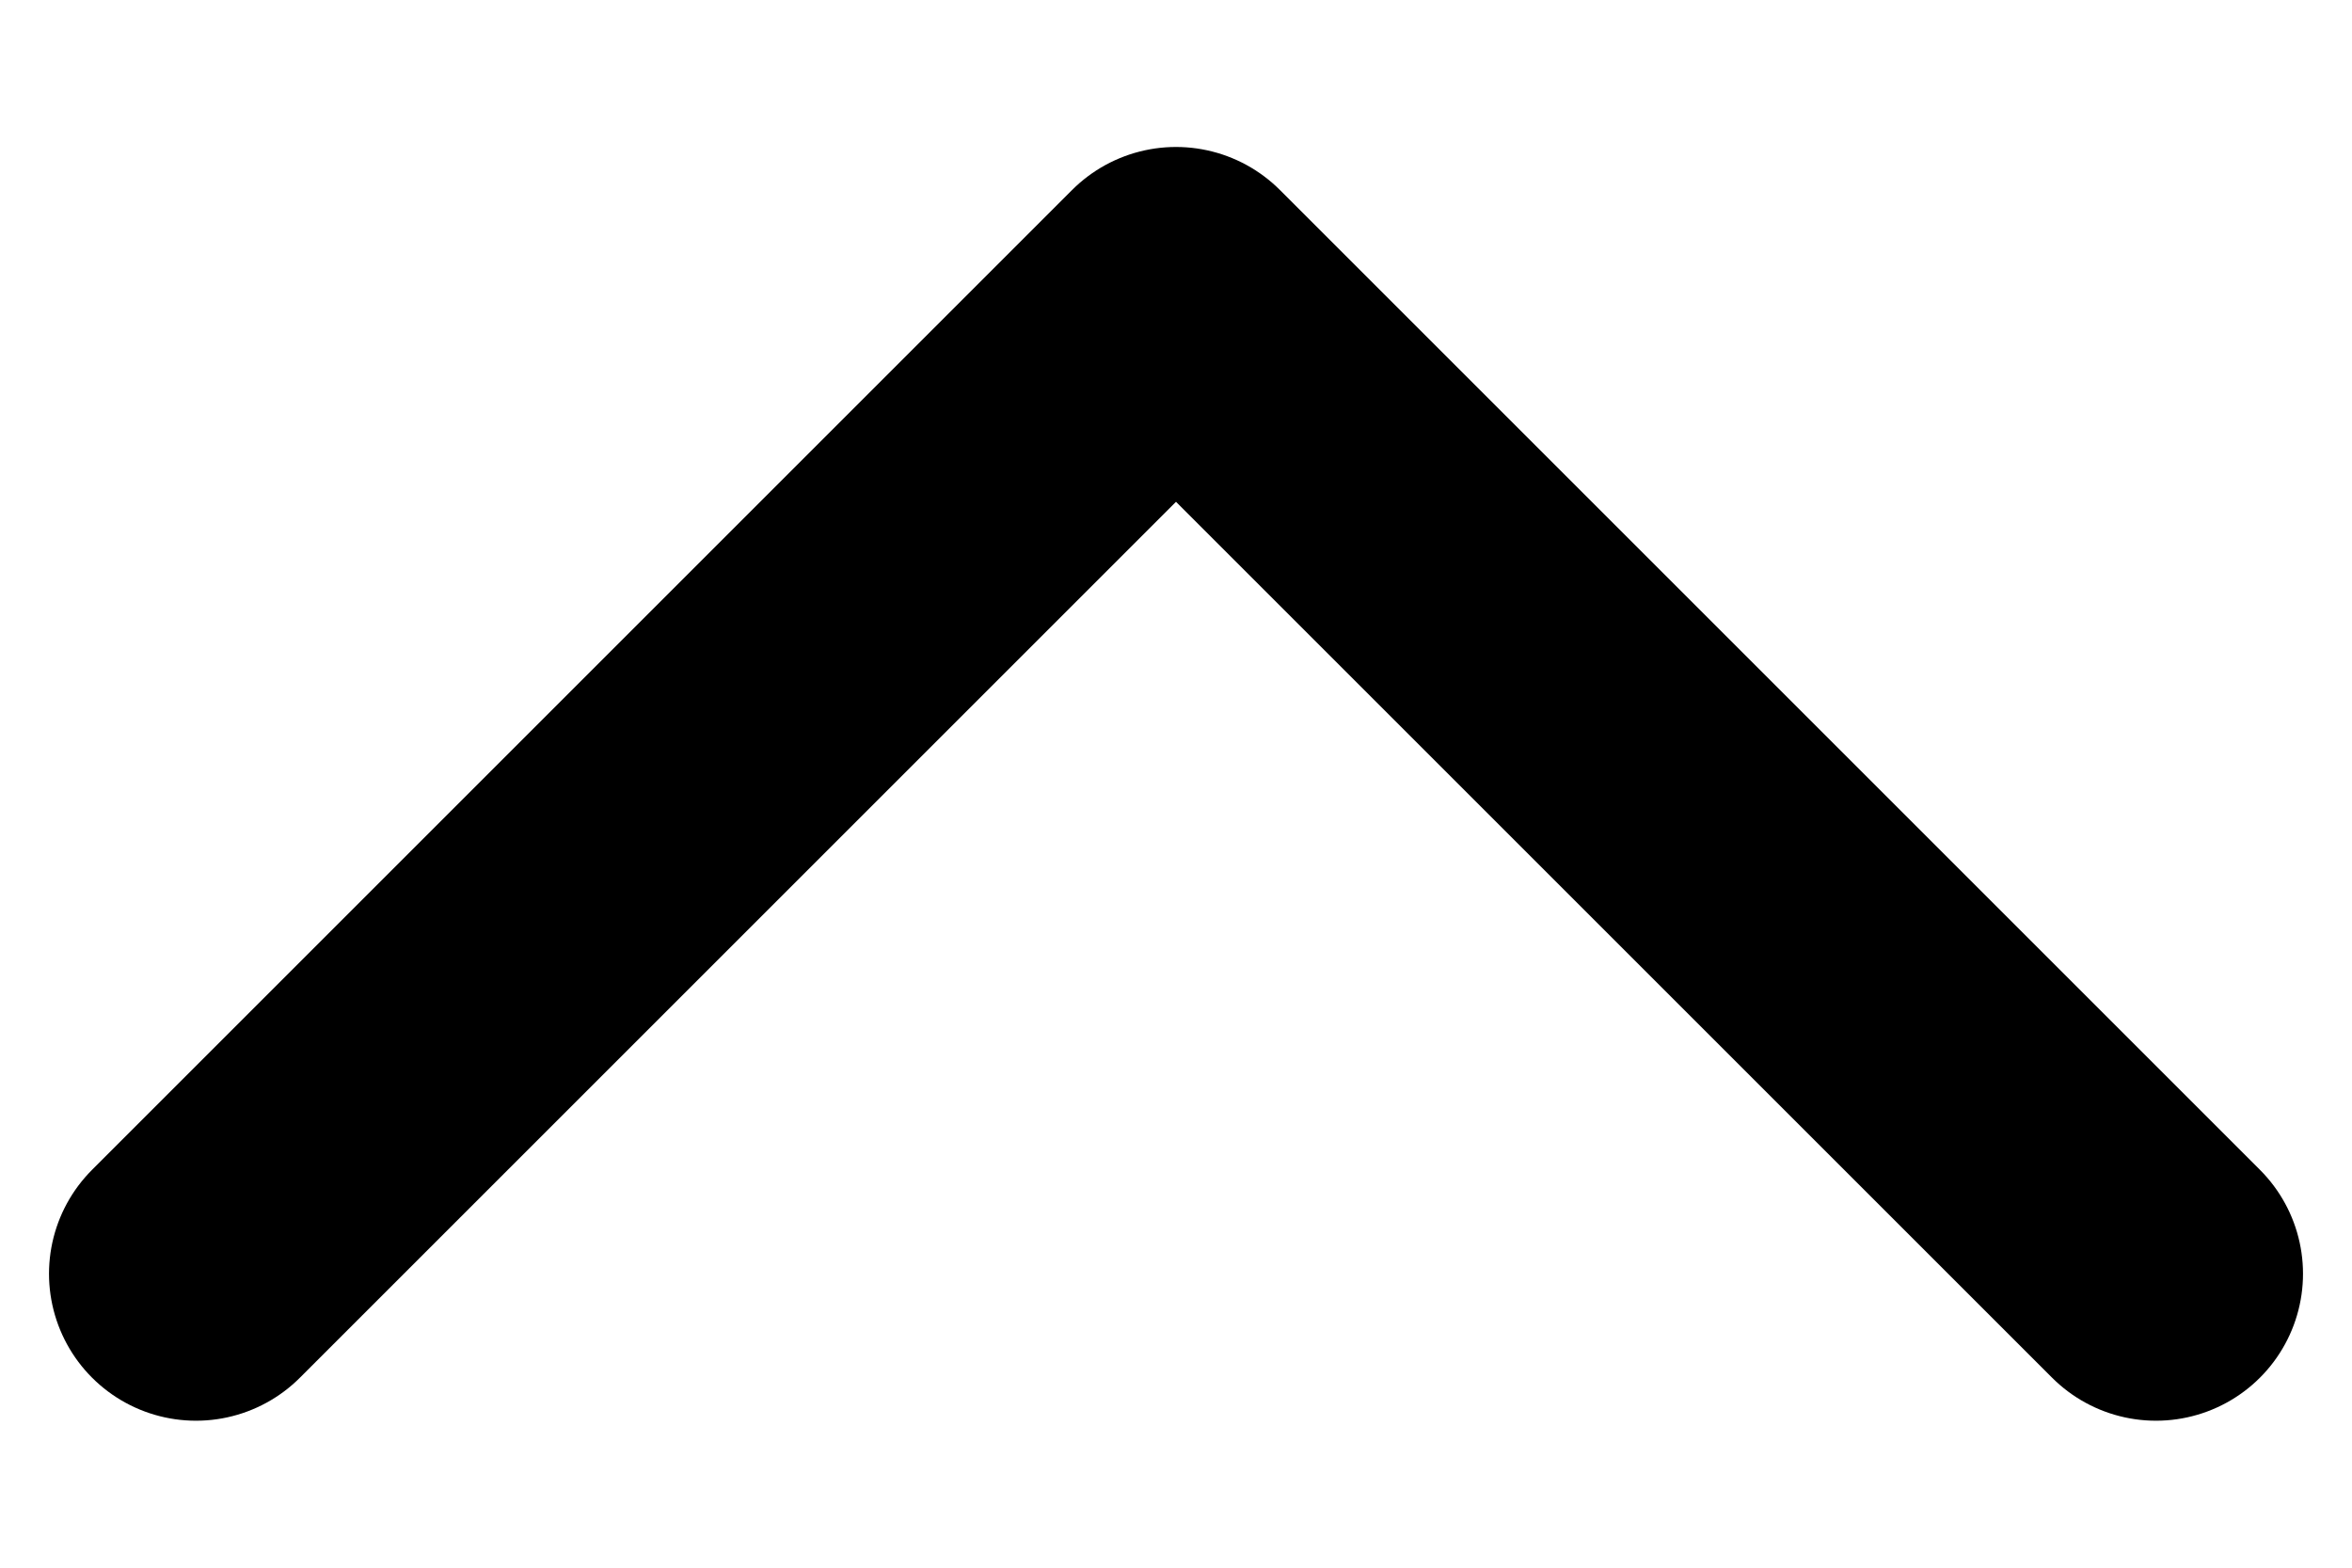 <svg width="12" height="8" viewBox="0 0 12 8" fill="none" xmlns="http://www.w3.org/2000/svg">
<path d="M11 6.5L6 1.5L1 6.5" stroke="black" stroke-width="1.5" stroke-linecap="round" stroke-linejoin="round"/>
</svg>
